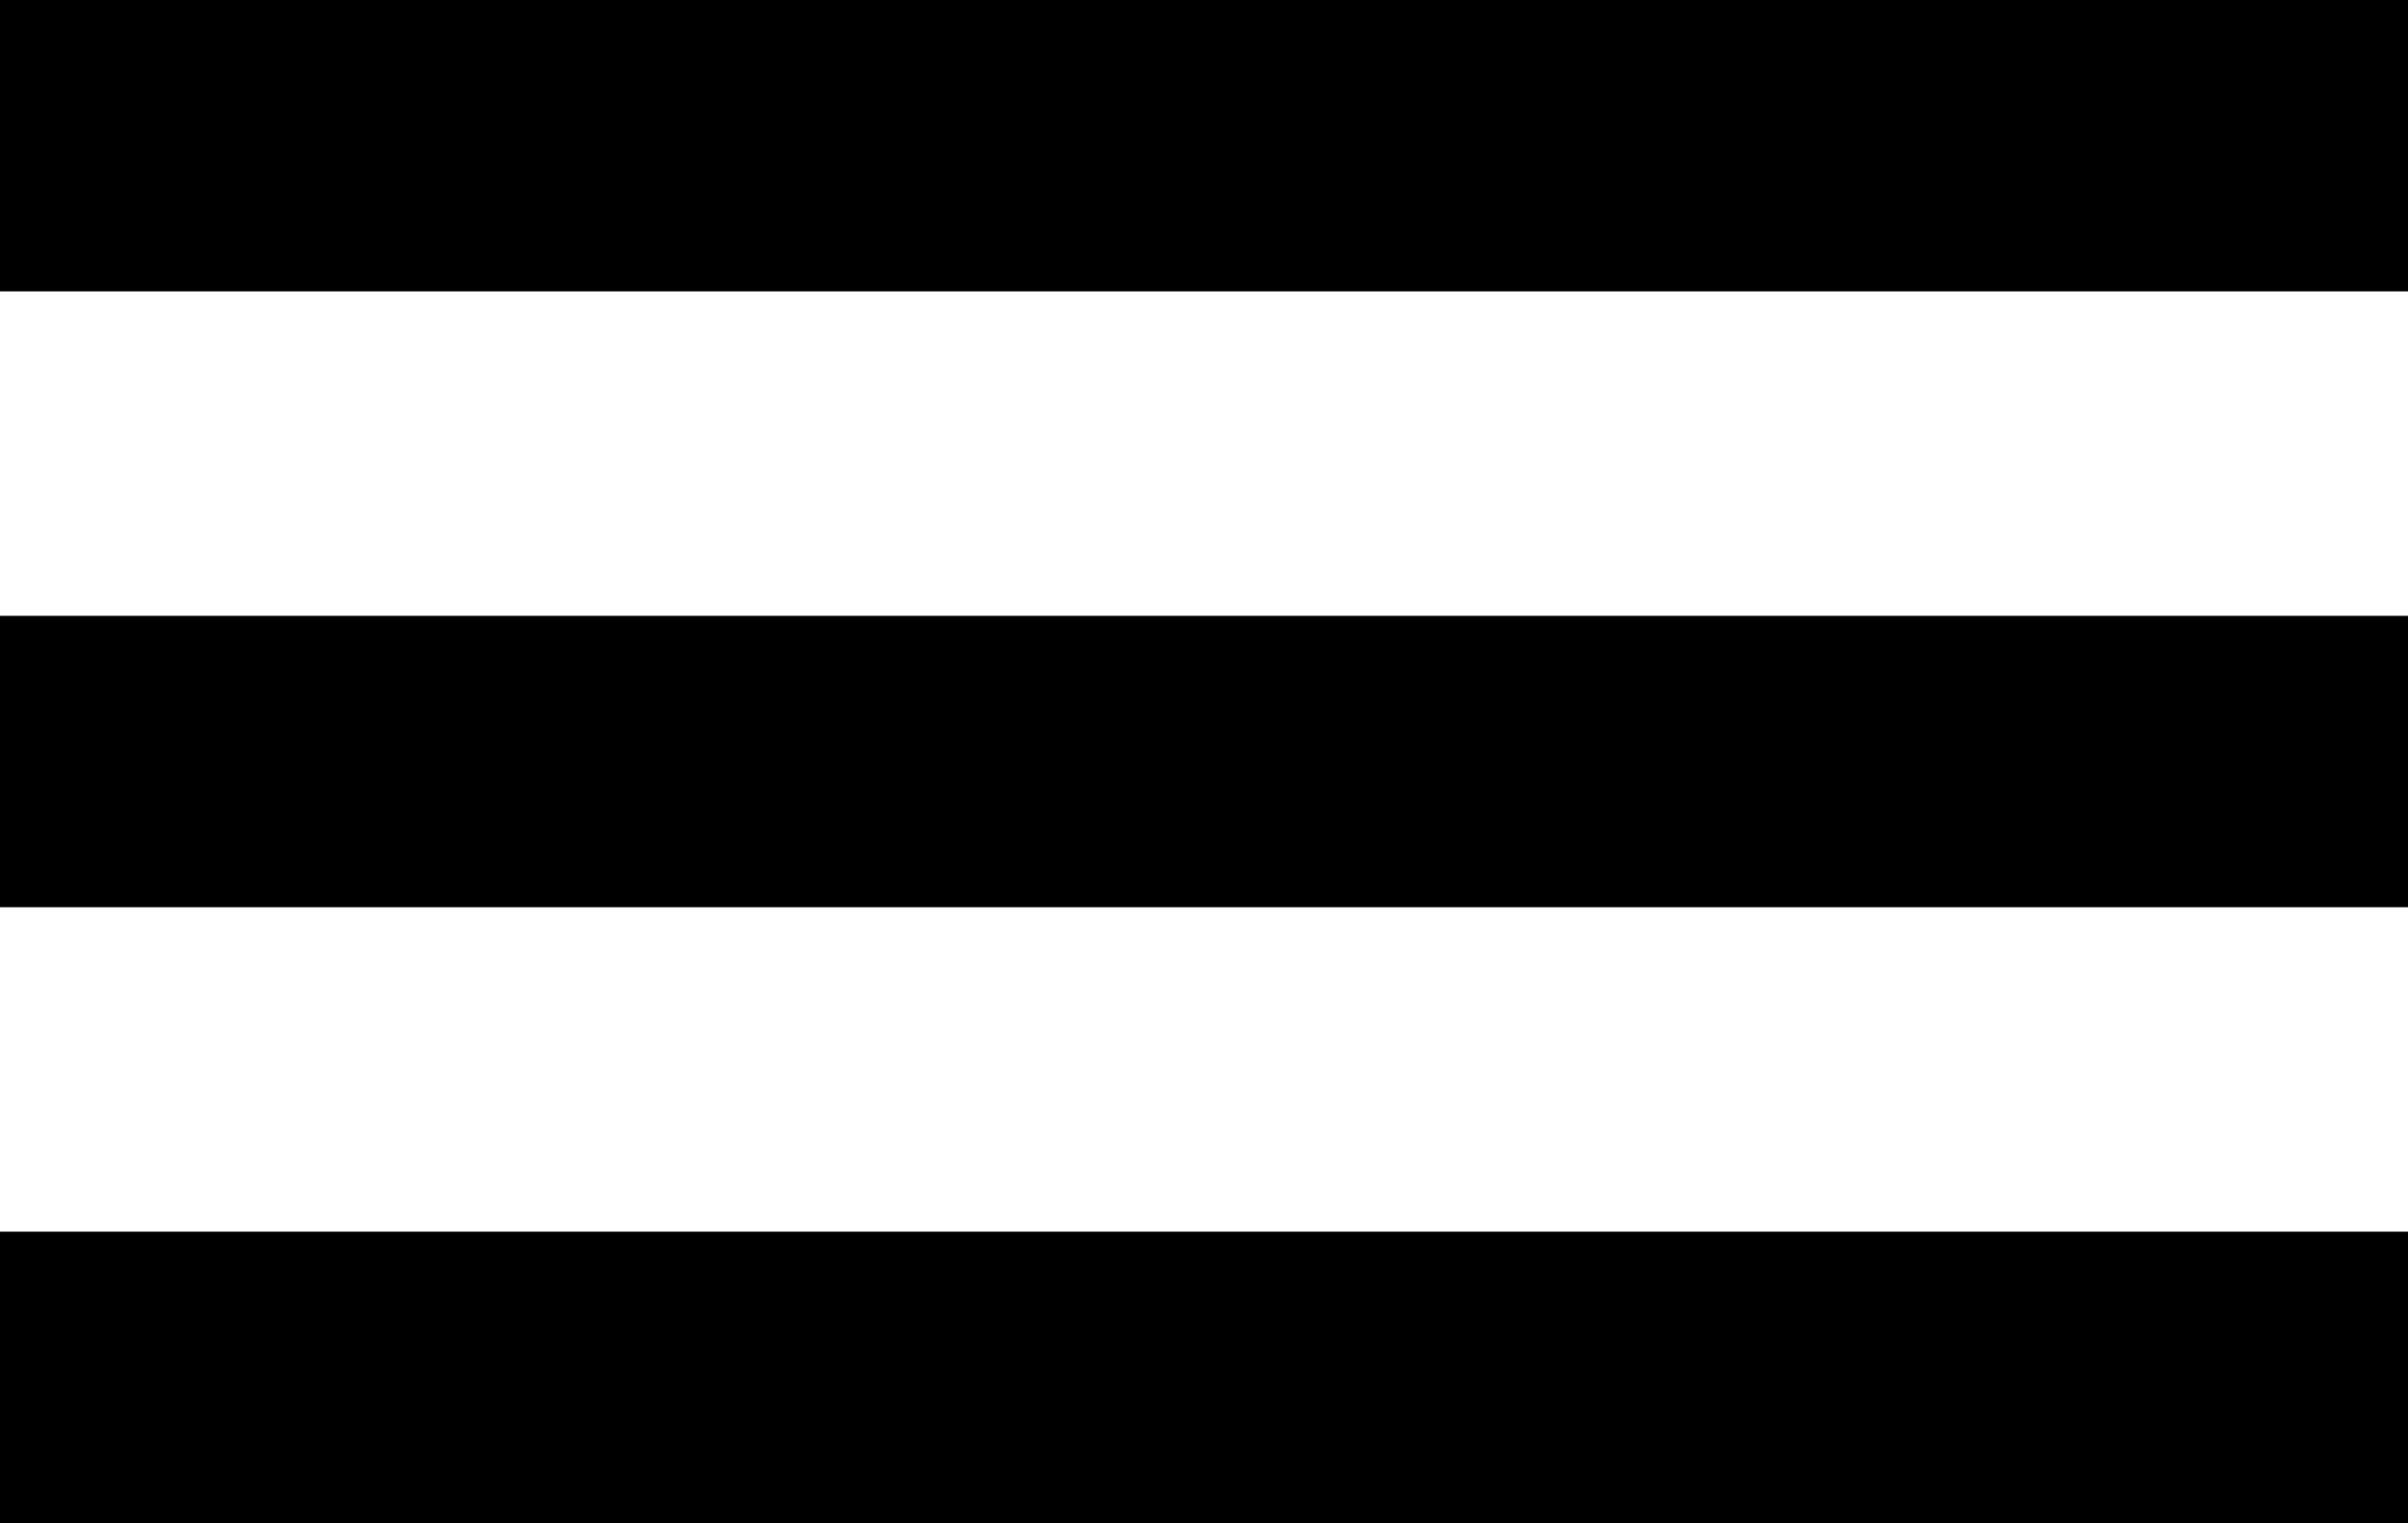 <svg xmlns="http://www.w3.org/2000/svg" width="438" height="277" viewBox="0 0 438 277">
  <g id="hamburger" transform="translate(-660 -338)">
    <rect id="Rectangle_1" data-name="Rectangle 1" width="438" height="53" transform="translate(660 338)"/>
    <rect id="Rectangle_2" data-name="Rectangle 2" width="438" height="53" transform="translate(660 450)"/>
    <rect id="Rectangle_3" data-name="Rectangle 3" width="438" height="53" transform="translate(660 562)"/>
  </g>
</svg>
